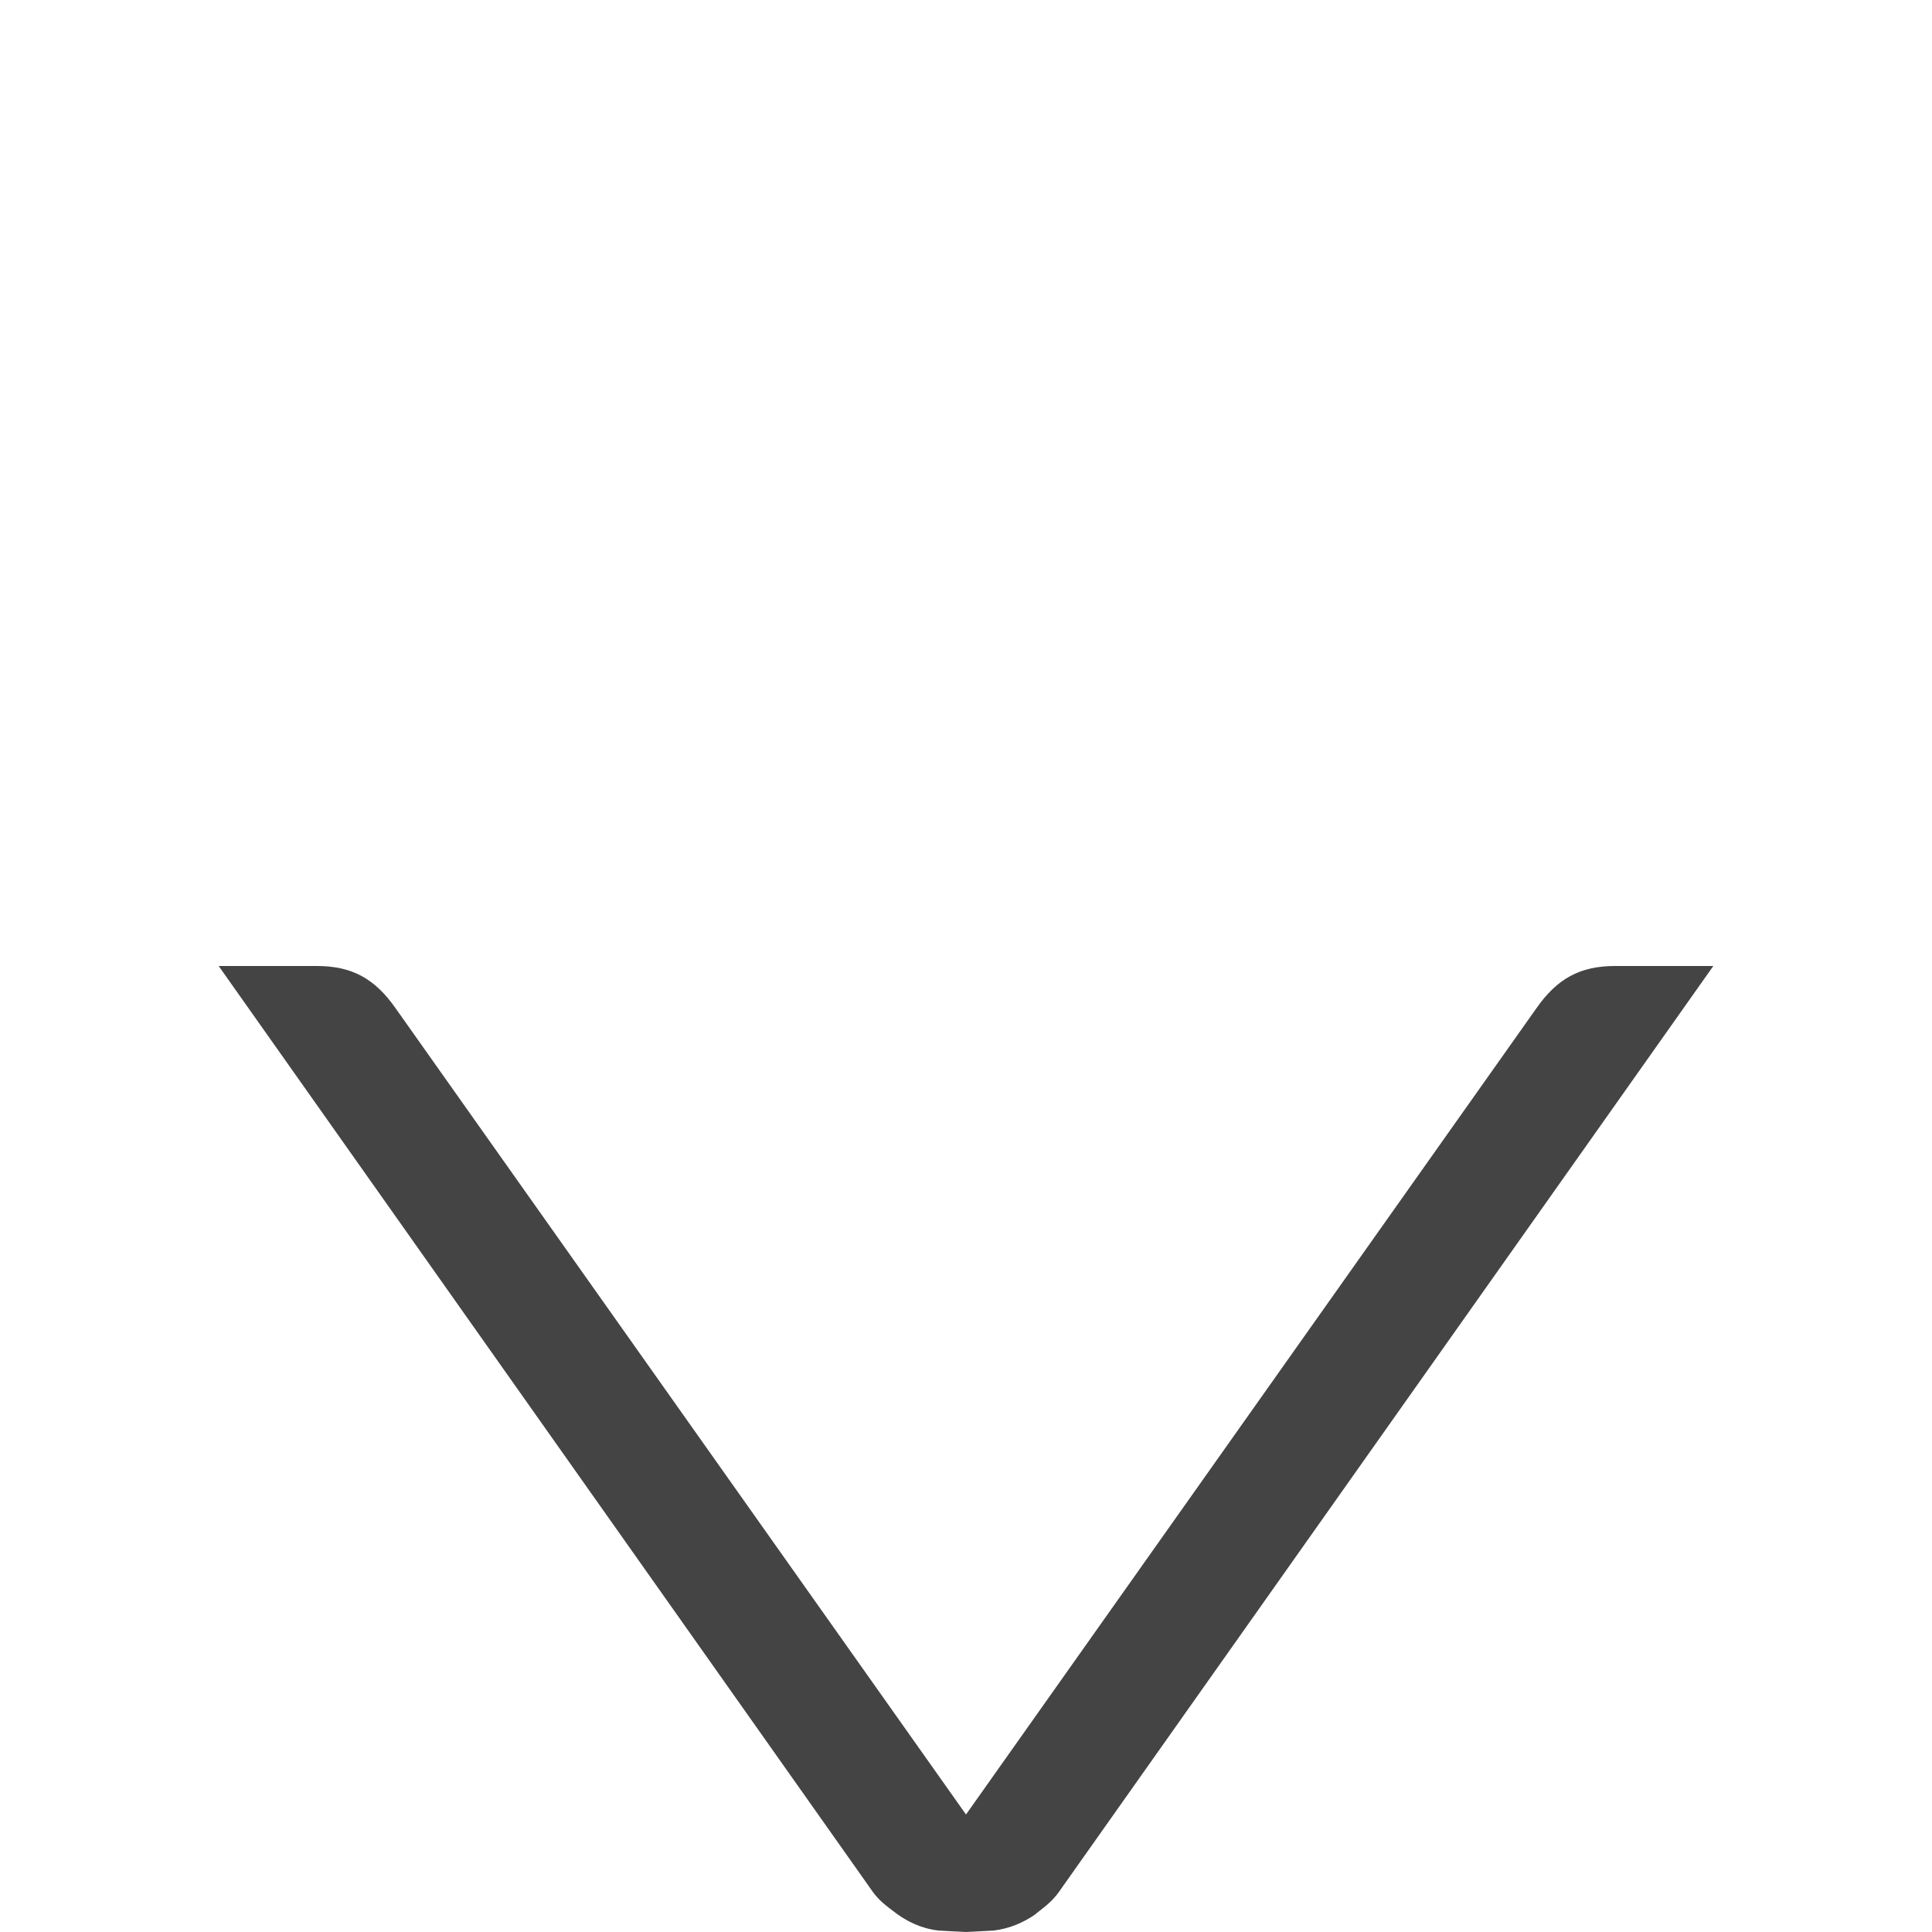 <!-- Generated by IcoMoon.io -->
<svg version="1.1" xmlns="http://www.w3.org/2000/svg" width="16" height="16" viewBox="0 0 16 16">
<title>sort_des</title>
<path fill="#444" d="M13.375 8c-0.293 0-0.48 0.107-0.649 0.347l-4.726 6.68-4.726-6.68c-0.169-0.24-0.357-0.347-0.649-0.347h-0.814l5.419 7.67c0.051 0.070 0.108 0.112 0.166 0.156 0.108 0.085 0.229 0.144 0.375 0.162l0.229 0.012 0.23-0.012c0.133-0.017 0.244-0.065 0.347-0.136l-0.001-0.001c0.067-0.053 0.136-0.101 0.195-0.185l5.418-7.666h-0.814z"></path>
</svg>
